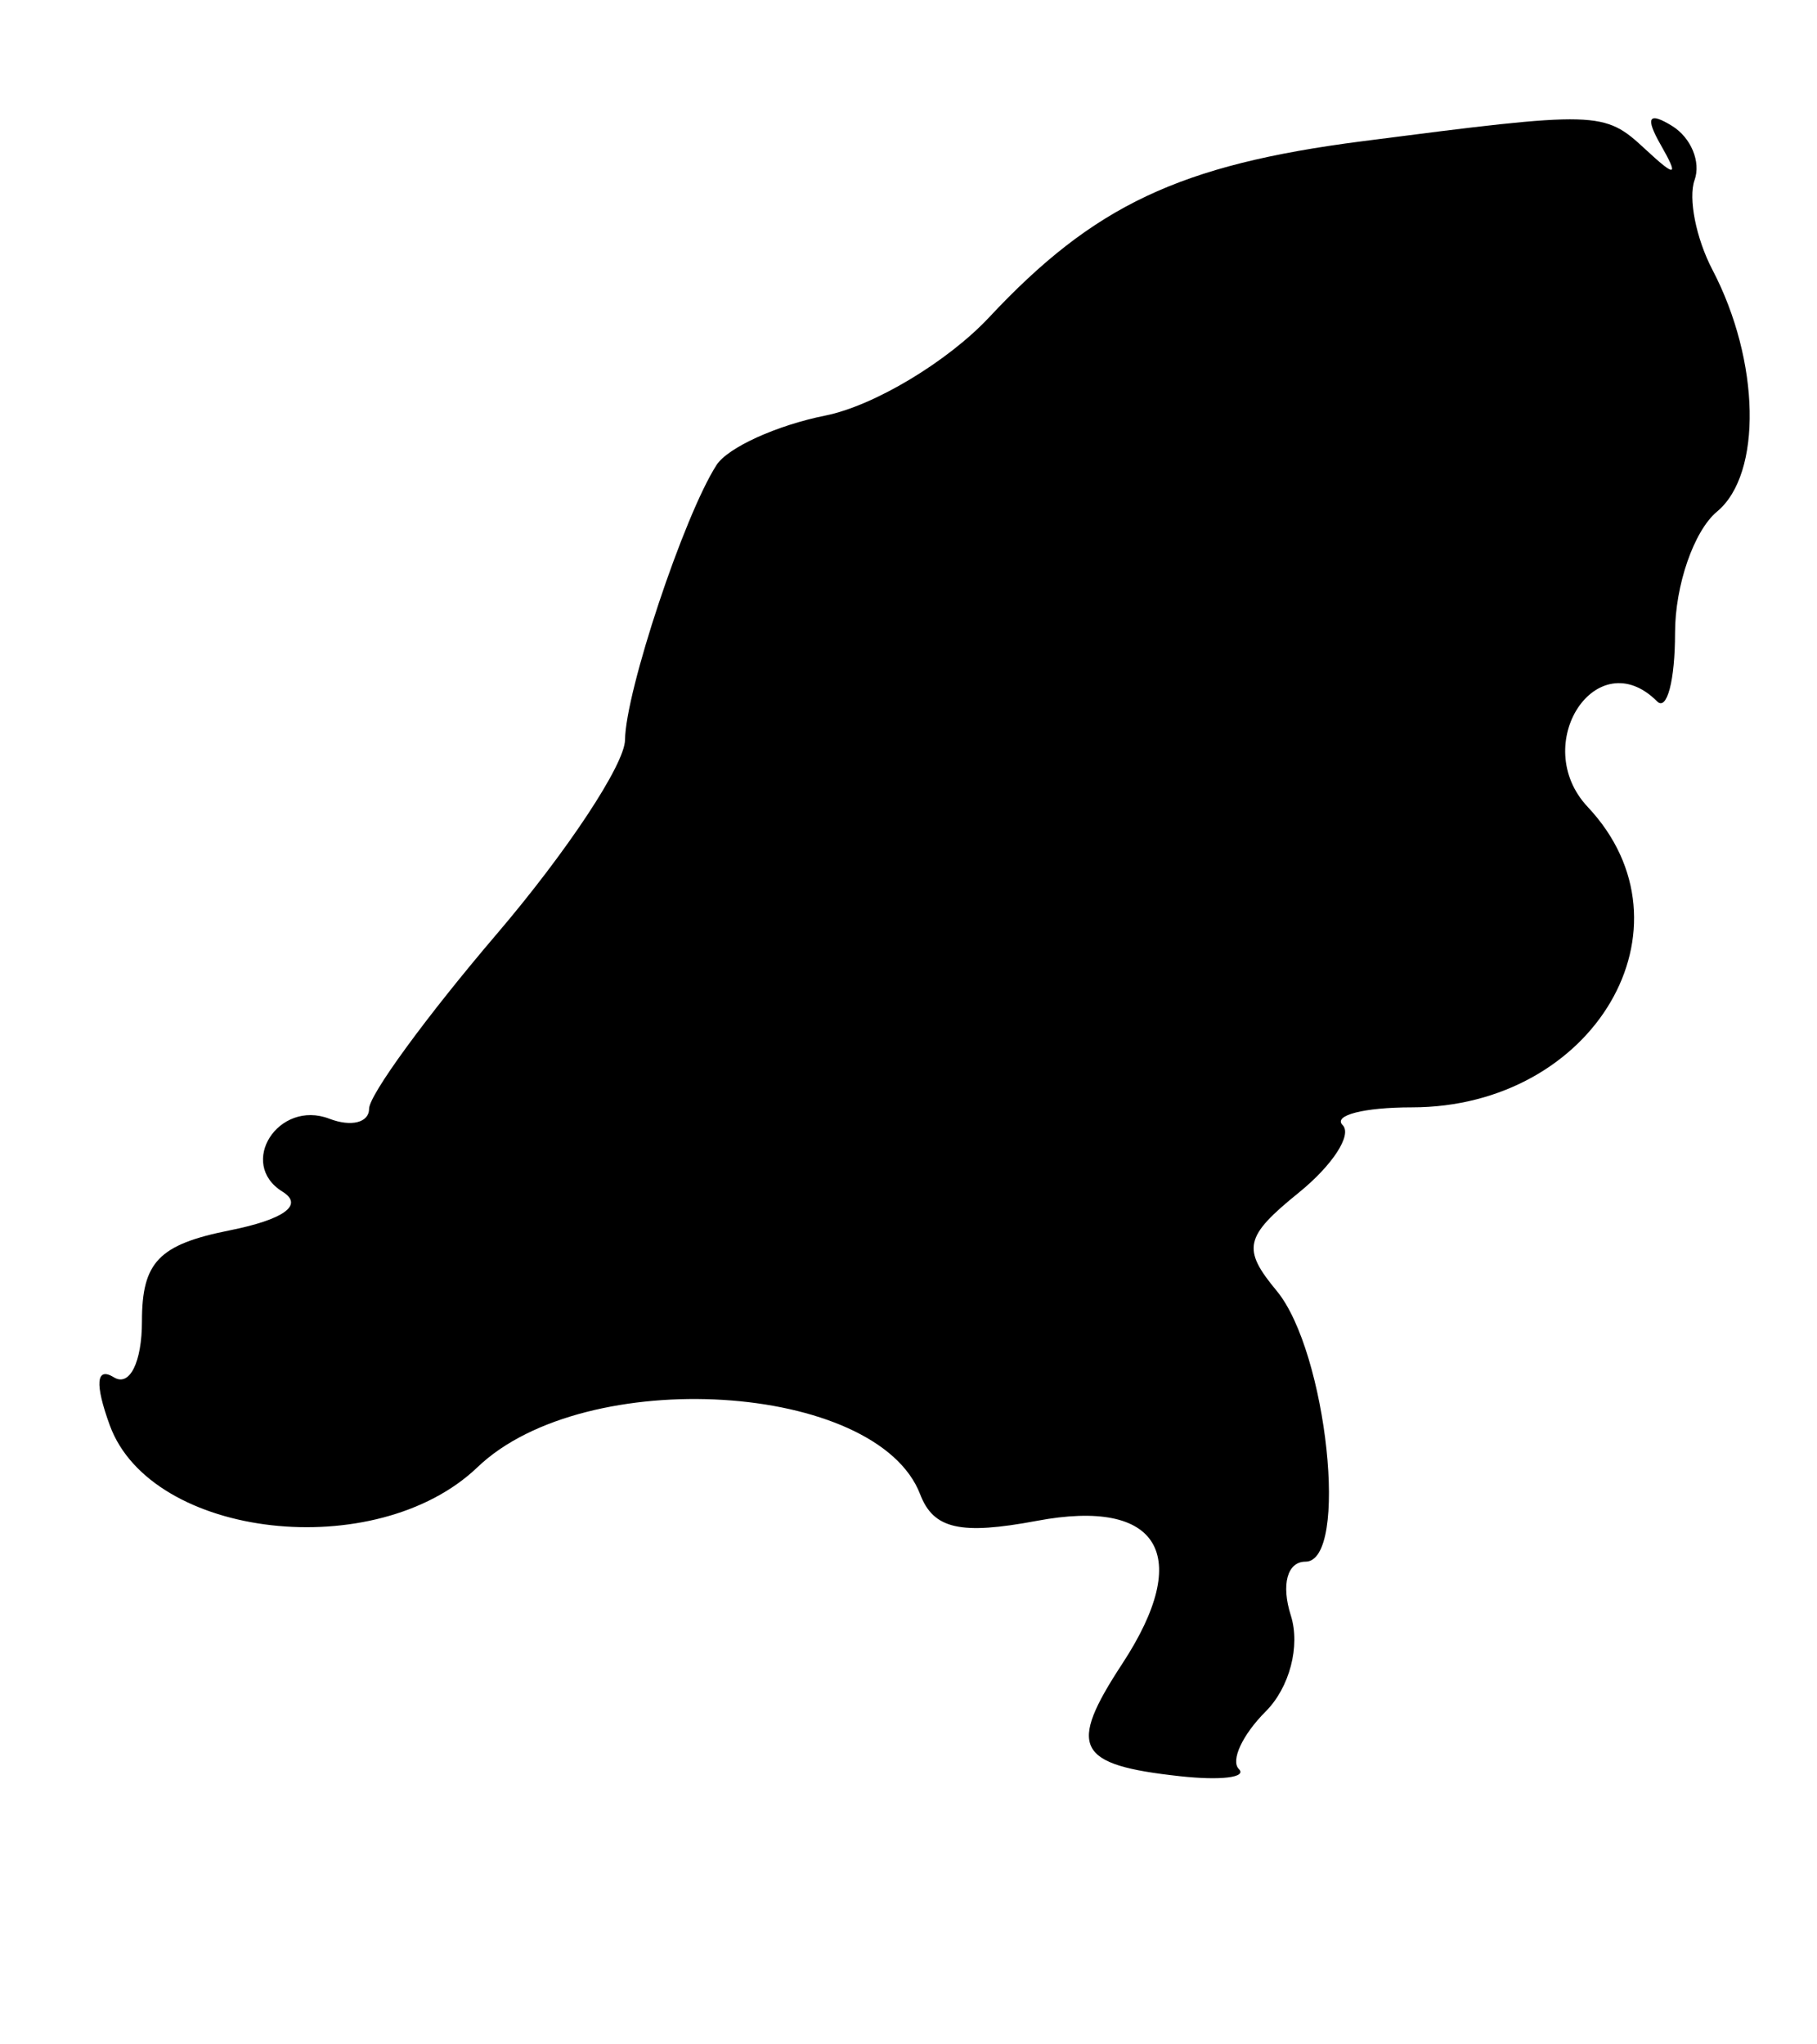 <svg id="svg" xmlns="http://www.w3.org/2000/svg" xmlns:xlink="http://www.w3.org/1999/xlink" width="400" height="450" viewBox="0, 0, 400,450"><g id="svgg"><path id="path0" d="M299.846 31.096 C 259.729 36.274,240.808 45.204,217.767 69.830 C 208.633 79.593,192.403 89.332,181.700 91.473 C 170.997 93.613,160.212 98.517,157.733 102.370 C 150.576 113.495,137.697 152.186,137.594 162.874 C 137.542 168.235,124.844 187.449,109.375 205.571 C 93.906 223.694,81.250 241.015,81.250 244.064 C 81.250 247.113,77.316 248.098,72.507 246.253 C 61.294 241.950,52.197 256.132,62.203 262.317 C 66.928 265.236,62.544 268.429,50.504 270.837 C 34.960 273.946,31.250 277.799,31.250 290.838 C 31.250 299.866,28.531 305.307,25.084 303.177 C 21.160 300.752,20.829 304.594,24.174 313.746 C 33.296 338.703,82.814 344.328,105.136 322.942 C 128.838 300.234,193.072 304.182,202.569 328.930 C 205.504 336.579,211.420 337.921,228.273 334.760 C 255.240 329.701,262.750 342.274,247.063 366.216 C 234.962 384.684,236.896 388.467,259.722 390.972 C 268.732 391.961,274.583 391.250,272.725 389.391 C 270.866 387.533,273.526 381.832,278.635 376.722 C 283.899 371.458,286.296 362.302,284.166 355.591 C 282.007 348.789,283.381 343.750,287.396 343.750 C 297.065 343.750,292.138 297.495,281.047 284.130 C 273.374 274.886,273.977 272.193,285.874 262.560 C 293.351 256.505,297.713 249.796,295.568 247.651 C 293.422 245.505,300.261 243.750,310.766 243.750 C 351.029 243.750,374.323 204.015,349.531 177.626 C 336.586 163.847,351.528 141.111,364.803 154.387 C 366.974 156.557,368.750 149.771,368.750 139.307 C 368.750 128.842,372.912 116.826,378.000 112.604 C 387.977 104.324,387.499 79.498,376.976 59.375 C 373.381 52.500,371.614 43.617,373.049 39.635 C 374.485 35.653,372.264 30.297,368.114 27.732 C 362.931 24.529,362.136 25.817,365.576 31.847 C 369.627 38.948,368.976 39.132,362.167 32.813 C 353.116 24.411,351.893 24.378,299.846 31.096 " stroke="none" fill="#000000" fill-rule="evenodd"></path></g></svg>